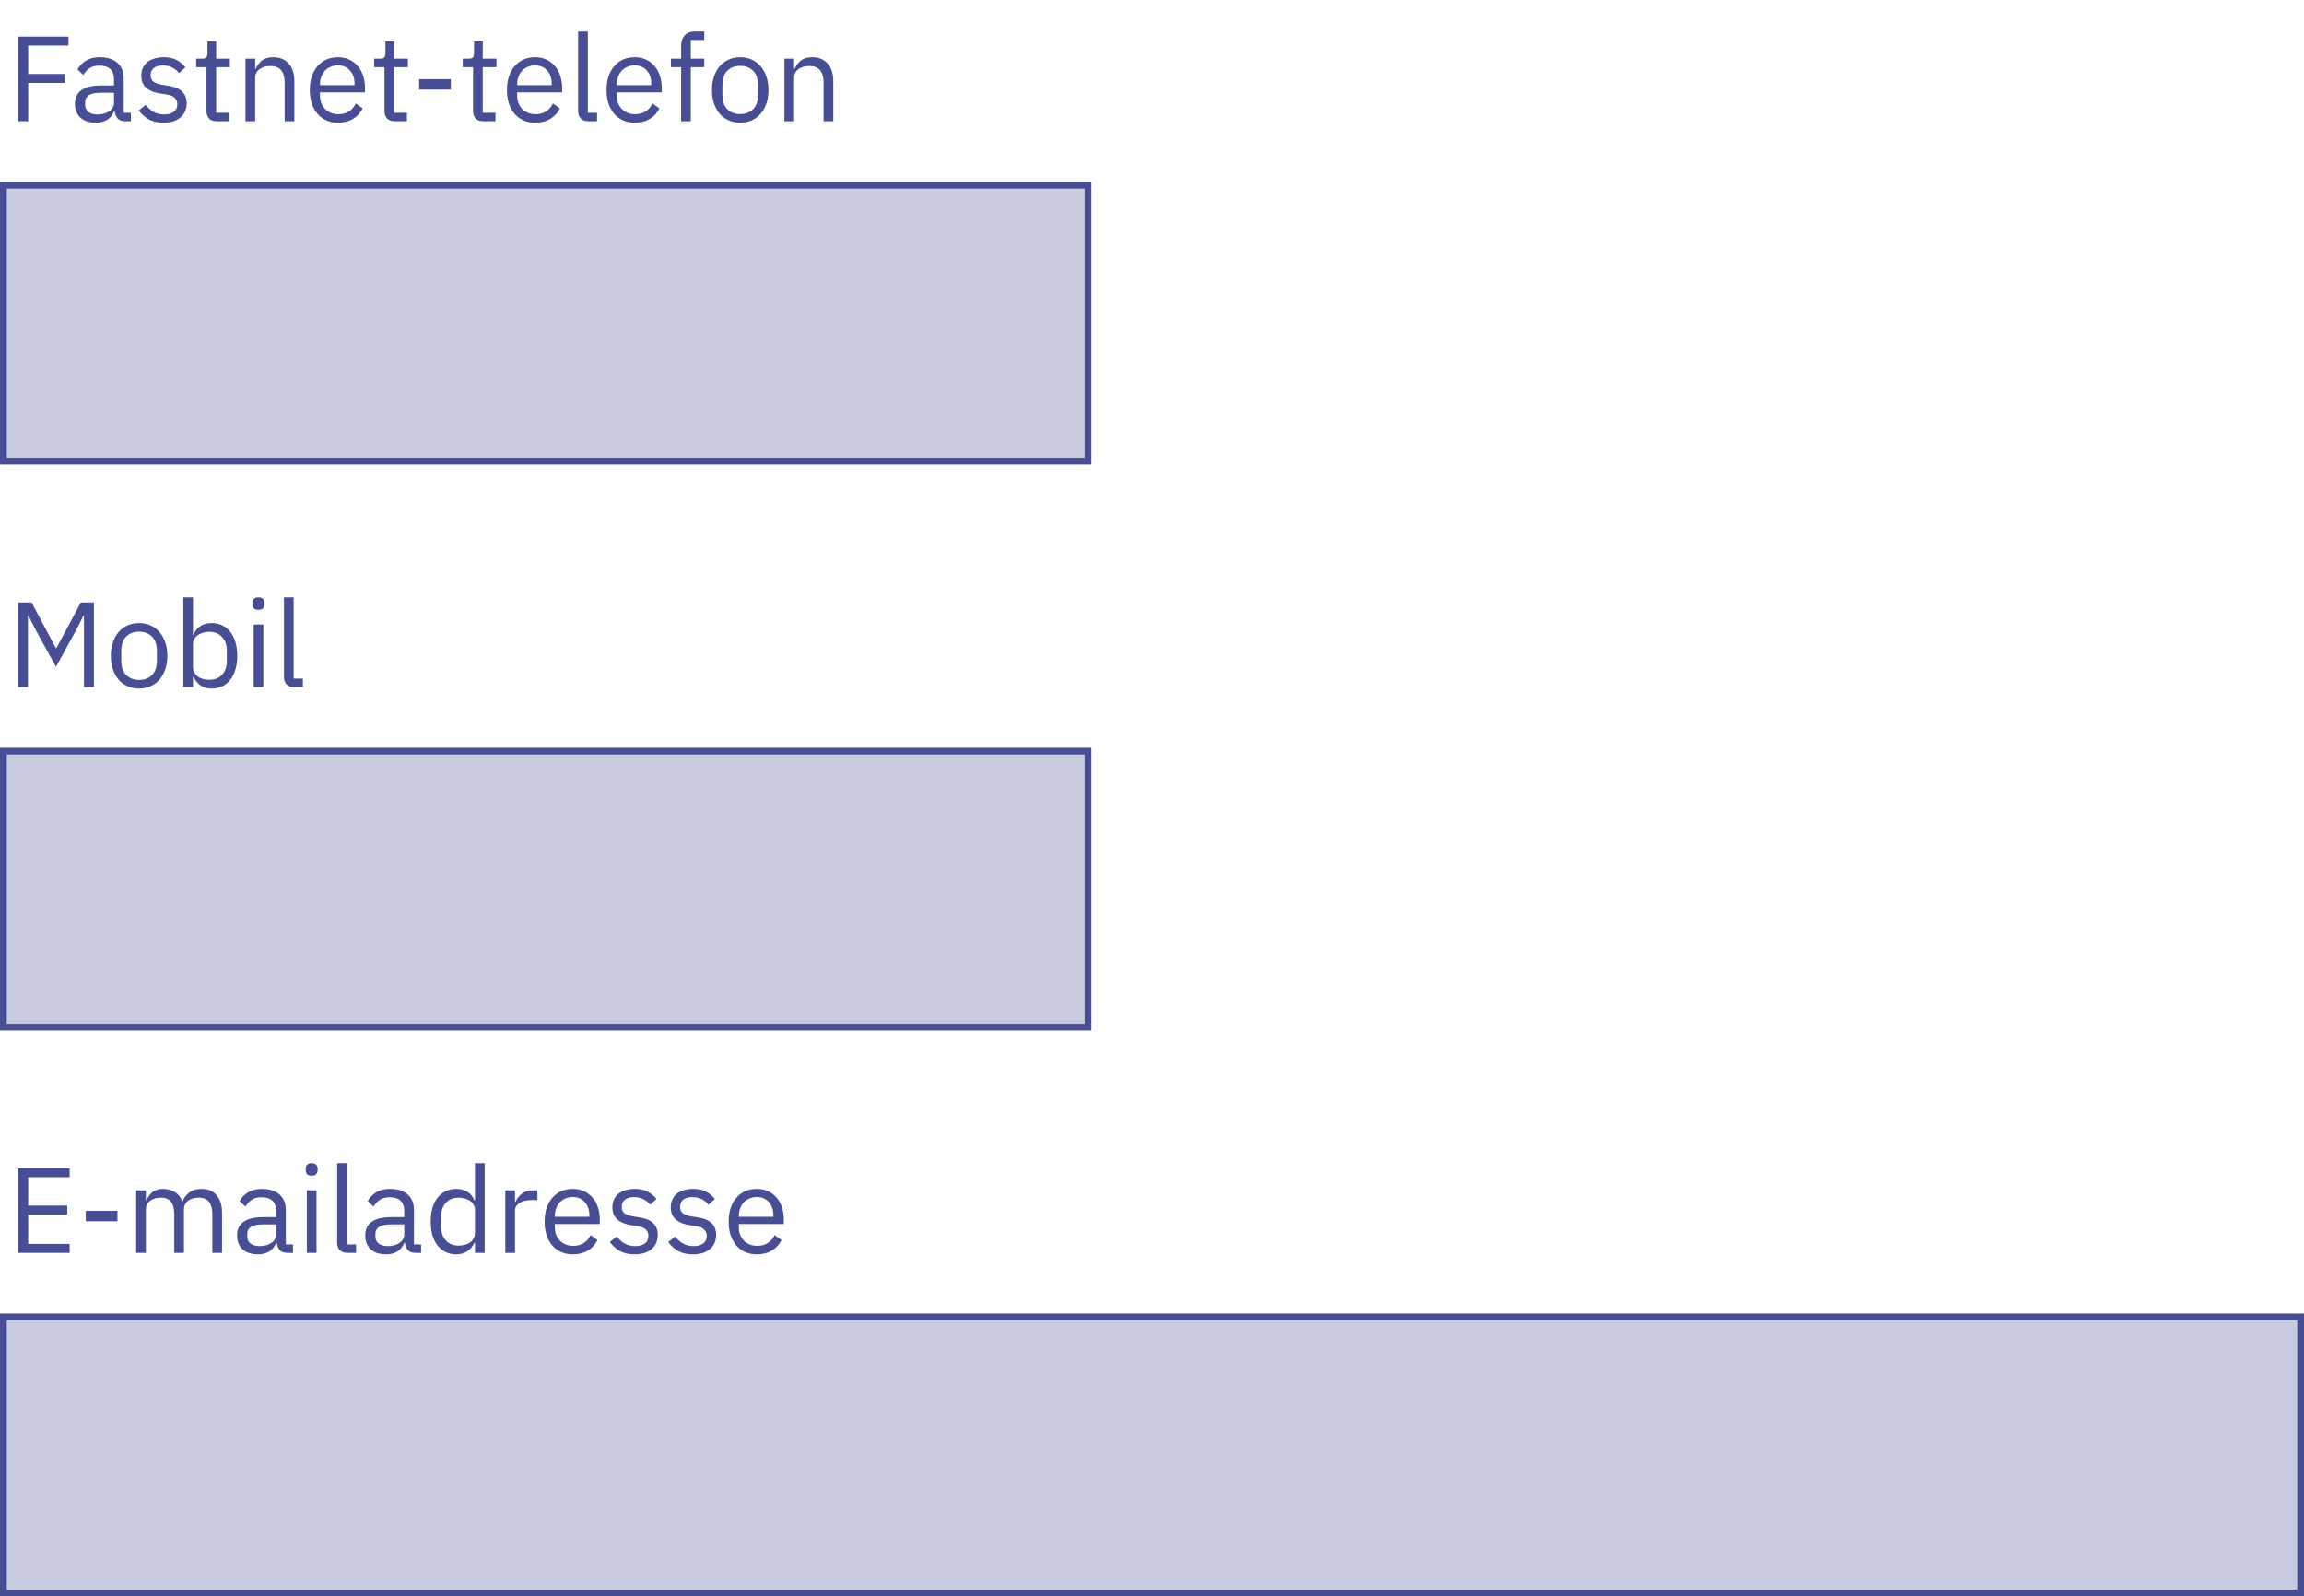 <svg width="342" height="237" viewBox="0 0 342 237" fill="none" xmlns="http://www.w3.org/2000/svg">
<path d="M161.5 111.5H0.5V152.5H161.5V111.5Z" fill="#C8CADF" stroke="#474E95"/>
<path d="M161.5 27.5H0.5V68.5H161.5V27.5Z" fill="#C8CADF" stroke="#474E95"/>
<path d="M12.466 91.416H12.376L11.314 93.522L8.308 98.994L5.302 93.522L4.24 91.416H4.15V102H2.674V89.436H4.69L8.29 96.204H8.38L11.998 89.436H13.942V102H12.466V91.416ZM20.647 102.216C20.023 102.216 19.453 102.102 18.937 101.874C18.421 101.646 17.977 101.322 17.605 100.902C17.245 100.47 16.963 99.96 16.759 99.372C16.555 98.772 16.453 98.1 16.453 97.356C16.453 96.624 16.555 95.958 16.759 95.358C16.963 94.758 17.245 94.248 17.605 93.828C17.977 93.396 18.421 93.066 18.937 92.838C19.453 92.61 20.023 92.496 20.647 92.496C21.271 92.496 21.835 92.61 22.339 92.838C22.855 93.066 23.299 93.396 23.671 93.828C24.043 94.248 24.331 94.758 24.535 95.358C24.739 95.958 24.841 96.624 24.841 97.356C24.841 98.1 24.739 98.772 24.535 99.372C24.331 99.96 24.043 100.47 23.671 100.902C23.299 101.322 22.855 101.646 22.339 101.874C21.835 102.102 21.271 102.216 20.647 102.216ZM20.647 100.938C21.427 100.938 22.063 100.698 22.555 100.218C23.047 99.738 23.293 99.006 23.293 98.022V96.69C23.293 95.706 23.047 94.974 22.555 94.494C22.063 94.014 21.427 93.774 20.647 93.774C19.867 93.774 19.231 94.014 18.739 94.494C18.247 94.974 18.001 95.706 18.001 96.69V98.022C18.001 99.006 18.247 99.738 18.739 100.218C19.231 100.698 19.867 100.938 20.647 100.938ZM27.21 88.68H28.65V94.224H28.722C28.962 93.636 29.31 93.204 29.766 92.928C30.234 92.64 30.792 92.496 31.44 92.496C32.016 92.496 32.538 92.61 33.006 92.838C33.474 93.066 33.87 93.39 34.194 93.81C34.53 94.23 34.782 94.74 34.95 95.34C35.13 95.94 35.22 96.612 35.22 97.356C35.22 98.1 35.13 98.772 34.95 99.372C34.782 99.972 34.53 100.482 34.194 100.902C33.87 101.322 33.474 101.646 33.006 101.874C32.538 102.102 32.016 102.216 31.44 102.216C30.18 102.216 29.274 101.64 28.722 100.488H28.65V102H27.21V88.68ZM31.044 100.92C31.86 100.92 32.502 100.668 32.97 100.164C33.438 99.648 33.672 98.976 33.672 98.148V96.564C33.672 95.736 33.438 95.07 32.97 94.566C32.502 94.05 31.86 93.792 31.044 93.792C30.72 93.792 30.408 93.84 30.108 93.936C29.82 94.02 29.568 94.14 29.352 94.296C29.136 94.452 28.962 94.644 28.83 94.872C28.71 95.088 28.65 95.322 28.65 95.574V99.03C28.65 99.33 28.71 99.6 28.83 99.84C28.962 100.068 29.136 100.266 29.352 100.434C29.568 100.59 29.82 100.71 30.108 100.794C30.408 100.878 30.72 100.92 31.044 100.92ZM38.371 90.534C38.059 90.534 37.831 90.462 37.687 90.318C37.555 90.162 37.489 89.964 37.489 89.724V89.49C37.489 89.25 37.555 89.058 37.687 88.914C37.831 88.758 38.059 88.68 38.371 88.68C38.683 88.68 38.905 88.758 39.037 88.914C39.181 89.058 39.253 89.25 39.253 89.49V89.724C39.253 89.964 39.181 90.162 39.037 90.318C38.905 90.462 38.683 90.534 38.371 90.534ZM37.651 92.712H39.091V102H37.651V92.712ZM43.681 102C43.177 102 42.793 101.862 42.529 101.586C42.277 101.298 42.151 100.938 42.151 100.506V88.68H43.591V100.74H44.959V102H43.681Z" fill="#474E95"/>
<path d="M2.674 186V173.436H10.342V174.768H4.186V178.98H9.982V180.312H4.186V184.668H10.342V186H2.674ZM12.736 181.302V179.754H17.434V181.302H12.736ZM20.214 186V176.712H21.654V178.224H21.726C21.834 177.984 21.954 177.762 22.086 177.558C22.23 177.342 22.398 177.156 22.59 177C22.794 176.844 23.028 176.724 23.292 176.64C23.556 176.544 23.868 176.496 24.228 176.496C24.84 176.496 25.404 176.646 25.92 176.946C26.436 177.234 26.82 177.714 27.072 178.386H27.108C27.276 177.882 27.588 177.444 28.044 177.072C28.512 176.688 29.142 176.496 29.934 176.496C30.882 176.496 31.62 176.808 32.148 177.432C32.688 178.044 32.958 178.914 32.958 180.042V186H31.518V180.294C31.518 179.466 31.356 178.842 31.032 178.422C30.708 178.002 30.192 177.792 29.484 177.792C29.196 177.792 28.92 177.828 28.656 177.9C28.404 177.972 28.176 178.08 27.972 178.224C27.768 178.368 27.606 178.554 27.486 178.782C27.366 178.998 27.306 179.256 27.306 179.556V186H25.866V180.294C25.866 179.466 25.704 178.842 25.38 178.422C25.056 178.002 24.552 177.792 23.868 177.792C23.58 177.792 23.304 177.828 23.04 177.9C22.776 177.972 22.542 178.08 22.338 178.224C22.134 178.368 21.966 178.554 21.834 178.782C21.714 178.998 21.654 179.256 21.654 179.556V186H20.214ZM42.678 186C42.138 186 41.748 185.856 41.508 185.568C41.28 185.28 41.136 184.92 41.076 184.488H40.986C40.782 185.064 40.446 185.496 39.978 185.784C39.51 186.072 38.952 186.216 38.304 186.216C37.32 186.216 36.552 185.964 36 185.46C35.46 184.956 35.19 184.272 35.19 183.408C35.19 182.532 35.508 181.86 36.144 181.392C36.792 180.924 37.794 180.69 39.15 180.69H40.986V179.772C40.986 179.112 40.806 178.608 40.446 178.26C40.086 177.912 39.534 177.738 38.79 177.738C38.226 177.738 37.752 177.864 37.368 178.116C36.996 178.368 36.684 178.704 36.432 179.124L35.568 178.314C35.82 177.81 36.222 177.384 36.774 177.036C37.326 176.676 38.022 176.496 38.862 176.496C39.99 176.496 40.866 176.772 41.49 177.324C42.114 177.876 42.426 178.644 42.426 179.628V184.74H43.488V186H42.678ZM38.538 184.992C38.898 184.992 39.228 184.95 39.528 184.866C39.828 184.782 40.086 184.662 40.302 184.506C40.518 184.35 40.686 184.17 40.806 183.966C40.926 183.762 40.986 183.54 40.986 183.3V181.77H39.078C38.25 181.77 37.644 181.89 37.26 182.13C36.888 182.37 36.702 182.718 36.702 183.174V183.552C36.702 184.008 36.864 184.362 37.188 184.614C37.524 184.866 37.974 184.992 38.538 184.992ZM46.264 174.534C45.952 174.534 45.724 174.462 45.58 174.318C45.448 174.162 45.382 173.964 45.382 173.724V173.49C45.382 173.25 45.448 173.058 45.58 172.914C45.724 172.758 45.952 172.68 46.264 172.68C46.576 172.68 46.798 172.758 46.93 172.914C47.074 173.058 47.146 173.25 47.146 173.49V173.724C47.146 173.964 47.074 174.162 46.93 174.318C46.798 174.462 46.576 174.534 46.264 174.534ZM45.544 176.712H46.984V186H45.544V176.712ZM51.574 186C51.07 186 50.686 185.862 50.422 185.586C50.17 185.298 50.044 184.938 50.044 184.506V172.68H51.484V184.74H52.852V186H51.574ZM61.698 186C61.158 186 60.768 185.856 60.528 185.568C60.3 185.28 60.156 184.92 60.096 184.488H60.006C59.802 185.064 59.466 185.496 58.998 185.784C58.53 186.072 57.972 186.216 57.324 186.216C56.34 186.216 55.572 185.964 55.02 185.46C54.48 184.956 54.21 184.272 54.21 183.408C54.21 182.532 54.528 181.86 55.164 181.392C55.812 180.924 56.814 180.69 58.17 180.69H60.006V179.772C60.006 179.112 59.826 178.608 59.466 178.26C59.106 177.912 58.554 177.738 57.81 177.738C57.246 177.738 56.772 177.864 56.388 178.116C56.016 178.368 55.704 178.704 55.452 179.124L54.588 178.314C54.84 177.81 55.242 177.384 55.794 177.036C56.346 176.676 57.042 176.496 57.882 176.496C59.01 176.496 59.886 176.772 60.51 177.324C61.134 177.876 61.446 178.644 61.446 179.628V184.74H62.508V186H61.698ZM57.558 184.992C57.918 184.992 58.248 184.95 58.548 184.866C58.848 184.782 59.106 184.662 59.322 184.506C59.538 184.35 59.706 184.17 59.826 183.966C59.946 183.762 60.006 183.54 60.006 183.3V181.77H58.098C57.27 181.77 56.664 181.89 56.28 182.13C55.908 182.37 55.722 182.718 55.722 183.174V183.552C55.722 184.008 55.884 184.362 56.208 184.614C56.544 184.866 56.994 184.992 57.558 184.992ZM70.503 184.488H70.431C69.867 185.64 68.961 186.216 67.713 186.216C67.137 186.216 66.615 186.102 66.147 185.874C65.679 185.646 65.277 185.322 64.941 184.902C64.617 184.482 64.365 183.972 64.185 183.372C64.017 182.772 63.933 182.1 63.933 181.356C63.933 180.612 64.017 179.94 64.185 179.34C64.365 178.74 64.617 178.23 64.941 177.81C65.277 177.39 65.679 177.066 66.147 176.838C66.615 176.61 67.137 176.496 67.713 176.496C68.361 176.496 68.913 176.64 69.369 176.928C69.837 177.204 70.191 177.636 70.431 178.224H70.503V172.68H71.943V186H70.503V184.488ZM68.109 184.92C68.433 184.92 68.739 184.878 69.027 184.794C69.327 184.71 69.585 184.59 69.801 184.434C70.017 184.266 70.185 184.068 70.305 183.84C70.437 183.6 70.503 183.33 70.503 183.03V179.574C70.503 179.322 70.437 179.088 70.305 178.872C70.185 178.644 70.017 178.452 69.801 178.296C69.585 178.14 69.327 178.02 69.027 177.936C68.739 177.84 68.433 177.792 68.109 177.792C67.293 177.792 66.651 178.05 66.183 178.566C65.715 179.07 65.481 179.736 65.481 180.564V182.148C65.481 182.976 65.715 183.648 66.183 184.164C66.651 184.668 67.293 184.92 68.109 184.92ZM75.005 186V176.712H76.445V178.422H76.535C76.703 177.978 77.003 177.582 77.435 177.234C77.867 176.886 78.461 176.712 79.217 176.712H79.775V178.152H78.929C78.149 178.152 77.537 178.302 77.093 178.602C76.661 178.89 76.445 179.256 76.445 179.7V186H75.005ZM85.018 186.216C84.382 186.216 83.806 186.102 83.29 185.874C82.786 185.646 82.348 185.322 81.976 184.902C81.616 184.47 81.334 183.96 81.13 183.372C80.938 182.772 80.842 182.1 80.842 181.356C80.842 180.624 80.938 179.958 81.13 179.358C81.334 178.758 81.616 178.248 81.976 177.828C82.348 177.396 82.786 177.066 83.29 176.838C83.806 176.61 84.382 176.496 85.018 176.496C85.642 176.496 86.2 176.61 86.692 176.838C87.184 177.066 87.604 177.384 87.952 177.792C88.3 178.188 88.564 178.662 88.744 179.214C88.936 179.766 89.032 180.372 89.032 181.032V181.716H82.354V182.148C82.354 182.544 82.414 182.916 82.534 183.264C82.666 183.6 82.846 183.894 83.074 184.146C83.314 184.398 83.602 184.596 83.938 184.74C84.286 184.884 84.676 184.956 85.108 184.956C85.696 184.956 86.206 184.818 86.638 184.542C87.082 184.266 87.424 183.87 87.664 183.354L88.69 184.092C88.39 184.728 87.922 185.244 87.286 185.64C86.65 186.024 85.894 186.216 85.018 186.216ZM85.018 177.702C84.622 177.702 84.262 177.774 83.938 177.918C83.614 178.05 83.332 178.242 83.092 178.494C82.864 178.746 82.684 179.046 82.552 179.394C82.42 179.73 82.354 180.102 82.354 180.51V180.636H87.484V180.438C87.484 179.61 87.256 178.95 86.8 178.458C86.356 177.954 85.762 177.702 85.018 177.702ZM94.195 186.216C93.331 186.216 92.605 186.054 92.017 185.73C91.441 185.394 90.943 184.95 90.523 184.398L91.549 183.57C91.909 184.026 92.311 184.38 92.755 184.632C93.199 184.872 93.715 184.992 94.303 184.992C94.915 184.992 95.389 184.86 95.725 184.596C96.073 184.332 96.247 183.96 96.247 183.48C96.247 183.12 96.127 182.814 95.887 182.562C95.659 182.298 95.239 182.118 94.627 182.022L93.889 181.914C93.457 181.854 93.061 181.764 92.701 181.644C92.341 181.512 92.023 181.344 91.747 181.14C91.483 180.924 91.273 180.66 91.117 180.348C90.973 180.036 90.901 179.664 90.901 179.232C90.901 178.776 90.985 178.38 91.153 178.044C91.321 177.696 91.549 177.408 91.837 177.18C92.137 176.952 92.491 176.784 92.899 176.676C93.307 176.556 93.745 176.496 94.213 176.496C94.969 176.496 95.599 176.628 96.103 176.892C96.619 177.156 97.069 177.522 97.453 177.99L96.499 178.854C96.295 178.566 95.995 178.308 95.599 178.08C95.203 177.84 94.705 177.72 94.105 177.72C93.505 177.72 93.049 177.852 92.737 178.116C92.437 178.368 92.287 178.716 92.287 179.16C92.287 179.616 92.437 179.946 92.737 180.15C93.049 180.354 93.493 180.504 94.069 180.6L94.789 180.708C95.821 180.864 96.553 181.164 96.985 181.608C97.417 182.04 97.633 182.61 97.633 183.318C97.633 184.218 97.327 184.926 96.715 185.442C96.103 185.958 95.263 186.216 94.195 186.216ZM102.861 186.216C101.997 186.216 101.271 186.054 100.683 185.73C100.107 185.394 99.609 184.95 99.189 184.398L100.215 183.57C100.575 184.026 100.977 184.38 101.421 184.632C101.865 184.872 102.381 184.992 102.969 184.992C103.581 184.992 104.055 184.86 104.391 184.596C104.739 184.332 104.913 183.96 104.913 183.48C104.913 183.12 104.793 182.814 104.553 182.562C104.325 182.298 103.905 182.118 103.293 182.022L102.555 181.914C102.123 181.854 101.727 181.764 101.367 181.644C101.007 181.512 100.689 181.344 100.413 181.14C100.149 180.924 99.939 180.66 99.783 180.348C99.639 180.036 99.567 179.664 99.567 179.232C99.567 178.776 99.651 178.38 99.819 178.044C99.987 177.696 100.215 177.408 100.503 177.18C100.803 176.952 101.157 176.784 101.565 176.676C101.973 176.556 102.411 176.496 102.879 176.496C103.635 176.496 104.265 176.628 104.769 176.892C105.285 177.156 105.735 177.522 106.119 177.99L105.165 178.854C104.961 178.566 104.661 178.308 104.265 178.08C103.869 177.84 103.371 177.72 102.771 177.72C102.171 177.72 101.715 177.852 101.403 178.116C101.103 178.368 100.953 178.716 100.953 179.16C100.953 179.616 101.103 179.946 101.403 180.15C101.715 180.354 102.159 180.504 102.735 180.6L103.455 180.708C104.487 180.864 105.219 181.164 105.651 181.608C106.083 182.04 106.299 182.61 106.299 183.318C106.299 184.218 105.993 184.926 105.381 185.442C104.769 185.958 103.929 186.216 102.861 186.216ZM112.335 186.216C111.699 186.216 111.123 186.102 110.607 185.874C110.103 185.646 109.665 185.322 109.293 184.902C108.933 184.47 108.651 183.96 108.447 183.372C108.255 182.772 108.159 182.1 108.159 181.356C108.159 180.624 108.255 179.958 108.447 179.358C108.651 178.758 108.933 178.248 109.293 177.828C109.665 177.396 110.103 177.066 110.607 176.838C111.123 176.61 111.699 176.496 112.335 176.496C112.959 176.496 113.517 176.61 114.009 176.838C114.501 177.066 114.921 177.384 115.269 177.792C115.617 178.188 115.881 178.662 116.061 179.214C116.253 179.766 116.349 180.372 116.349 181.032V181.716H109.671V182.148C109.671 182.544 109.731 182.916 109.851 183.264C109.983 183.6 110.163 183.894 110.391 184.146C110.631 184.398 110.919 184.596 111.255 184.74C111.603 184.884 111.993 184.956 112.425 184.956C113.013 184.956 113.523 184.818 113.955 184.542C114.399 184.266 114.741 183.87 114.981 183.354L116.007 184.092C115.707 184.728 115.239 185.244 114.603 185.64C113.967 186.024 113.211 186.216 112.335 186.216ZM112.335 177.702C111.939 177.702 111.579 177.774 111.255 177.918C110.931 178.05 110.649 178.242 110.409 178.494C110.181 178.746 110.001 179.046 109.869 179.394C109.737 179.73 109.671 180.102 109.671 180.51V180.636H114.801V180.438C114.801 179.61 114.573 178.95 114.117 178.458C113.673 177.954 113.079 177.702 112.335 177.702Z" fill="#474E95"/>
<path d="M341.5 195.5H0.5V236.5H341.5V195.5Z" fill="#C8CADF" stroke="#474E95"/>
<path d="M2.674 18V5.436H10.162V6.768H4.186V10.98H9.64V12.312H4.186V18H2.674ZM18.614 18C18.074 18 17.684 17.856 17.444 17.568C17.216 17.28 17.072 16.92 17.012 16.488H16.922C16.718 17.064 16.382 17.496 15.914 17.784C15.446 18.072 14.888 18.216 14.24 18.216C13.256 18.216 12.488 17.964 11.936 17.46C11.396 16.956 11.126 16.272 11.126 15.408C11.126 14.532 11.444 13.86 12.08 13.392C12.728 12.924 13.73 12.69 15.086 12.69H16.922V11.772C16.922 11.112 16.742 10.608 16.382 10.26C16.022 9.912 15.47 9.738 14.726 9.738C14.162 9.738 13.688 9.864 13.304 10.116C12.932 10.368 12.62 10.704 12.368 11.124L11.504 10.314C11.756 9.81 12.158 9.384 12.71 9.036C13.262 8.676 13.958 8.496 14.798 8.496C15.926 8.496 16.802 8.772 17.426 9.324C18.05 9.876 18.362 10.644 18.362 11.628V16.74H19.424V18H18.614ZM14.474 16.992C14.834 16.992 15.164 16.95 15.464 16.866C15.764 16.782 16.022 16.662 16.238 16.506C16.454 16.35 16.622 16.17 16.742 15.966C16.862 15.762 16.922 15.54 16.922 15.3V13.77H15.014C14.186 13.77 13.58 13.89 13.196 14.13C12.824 14.37 12.638 14.718 12.638 15.174V15.552C12.638 16.008 12.8 16.362 13.124 16.614C13.46 16.866 13.91 16.992 14.474 16.992ZM24.269 18.216C23.405 18.216 22.679 18.054 22.091 17.73C21.515 17.394 21.017 16.95 20.597 16.398L21.623 15.57C21.983 16.026 22.385 16.38 22.829 16.632C23.273 16.872 23.789 16.992 24.377 16.992C24.989 16.992 25.463 16.86 25.799 16.596C26.147 16.332 26.321 15.96 26.321 15.48C26.321 15.12 26.201 14.814 25.961 14.562C25.733 14.298 25.313 14.118 24.701 14.022L23.963 13.914C23.531 13.854 23.135 13.764 22.775 13.644C22.415 13.512 22.097 13.344 21.821 13.14C21.557 12.924 21.347 12.66 21.191 12.348C21.047 12.036 20.975 11.664 20.975 11.232C20.975 10.776 21.059 10.38 21.227 10.044C21.395 9.696 21.623 9.408 21.911 9.18C22.211 8.952 22.565 8.784 22.973 8.676C23.381 8.556 23.819 8.496 24.287 8.496C25.043 8.496 25.673 8.628 26.177 8.892C26.693 9.156 27.143 9.522 27.527 9.99L26.573 10.854C26.369 10.566 26.069 10.308 25.673 10.08C25.277 9.84 24.779 9.72 24.179 9.72C23.579 9.72 23.123 9.852 22.811 10.116C22.511 10.368 22.361 10.716 22.361 11.16C22.361 11.616 22.511 11.946 22.811 12.15C23.123 12.354 23.567 12.504 24.143 12.6L24.863 12.708C25.895 12.864 26.627 13.164 27.059 13.608C27.491 14.04 27.707 14.61 27.707 15.318C27.707 16.218 27.401 16.926 26.789 17.442C26.177 17.958 25.337 18.216 24.269 18.216ZM32.18 18C31.676 18 31.292 17.862 31.028 17.586C30.776 17.298 30.65 16.926 30.65 16.47V9.972H29.12V8.712H29.984C30.296 8.712 30.506 8.652 30.614 8.532C30.734 8.4 30.794 8.178 30.794 7.866V6.138H32.09V8.712H34.124V9.972H32.09V16.74H33.98V18H32.18ZM36.438 18V8.712H37.878V10.224H37.95C38.178 9.696 38.496 9.276 38.904 8.964C39.324 8.652 39.882 8.496 40.578 8.496C41.538 8.496 42.294 8.808 42.846 9.432C43.41 10.044 43.692 10.914 43.692 12.042V18H42.252V12.294C42.252 10.626 41.55 9.792 40.146 9.792C39.858 9.792 39.576 9.828 39.3 9.9C39.036 9.972 38.796 10.08 38.58 10.224C38.364 10.368 38.19 10.554 38.058 10.782C37.938 10.998 37.878 11.256 37.878 11.556V18H36.438ZM50.161 18.216C49.525 18.216 48.949 18.102 48.433 17.874C47.929 17.646 47.491 17.322 47.119 16.902C46.759 16.47 46.477 15.96 46.273 15.372C46.081 14.772 45.985 14.1 45.985 13.356C45.985 12.624 46.081 11.958 46.273 11.358C46.477 10.758 46.759 10.248 47.119 9.828C47.491 9.396 47.929 9.066 48.433 8.838C48.949 8.61 49.525 8.496 50.161 8.496C50.785 8.496 51.343 8.61 51.835 8.838C52.327 9.066 52.747 9.384 53.095 9.792C53.443 10.188 53.707 10.662 53.887 11.214C54.079 11.766 54.175 12.372 54.175 13.032V13.716H47.497V14.148C47.497 14.544 47.557 14.916 47.677 15.264C47.809 15.6 47.989 15.894 48.217 16.146C48.457 16.398 48.745 16.596 49.081 16.74C49.429 16.884 49.819 16.956 50.251 16.956C50.839 16.956 51.349 16.818 51.781 16.542C52.225 16.266 52.567 15.87 52.807 15.354L53.833 16.092C53.533 16.728 53.065 17.244 52.429 17.64C51.793 18.024 51.037 18.216 50.161 18.216ZM50.161 9.702C49.765 9.702 49.405 9.774 49.081 9.918C48.757 10.05 48.475 10.242 48.235 10.494C48.007 10.746 47.827 11.046 47.695 11.394C47.563 11.73 47.497 12.102 47.497 12.51V12.636H52.627V12.438C52.627 11.61 52.399 10.95 51.943 10.458C51.499 9.954 50.905 9.702 50.161 9.702ZM58.6 18C58.096 18 57.712 17.862 57.448 17.586C57.196 17.298 57.07 16.926 57.07 16.47V9.972H55.54V8.712H56.404C56.716 8.712 56.926 8.652 57.034 8.532C57.154 8.4 57.214 8.178 57.214 7.866V6.138H58.51V8.712H60.544V9.972H58.51V16.74H60.4V18H58.6ZM62.219 13.302V11.754H66.917V13.302H62.219ZM71.748 18C71.244 18 70.86 17.862 70.596 17.586C70.344 17.298 70.218 16.926 70.218 16.47V9.972H68.688V8.712H69.552C69.864 8.712 70.074 8.652 70.182 8.532C70.302 8.4 70.362 8.178 70.362 7.866V6.138H71.658V8.712H73.692V9.972H71.658V16.74H73.548V18H71.748ZM79.428 18.216C78.792 18.216 78.216 18.102 77.7 17.874C77.196 17.646 76.758 17.322 76.386 16.902C76.026 16.47 75.744 15.96 75.54 15.372C75.348 14.772 75.252 14.1 75.252 13.356C75.252 12.624 75.348 11.958 75.54 11.358C75.744 10.758 76.026 10.248 76.386 9.828C76.758 9.396 77.196 9.066 77.7 8.838C78.216 8.61 78.792 8.496 79.428 8.496C80.052 8.496 80.61 8.61 81.102 8.838C81.594 9.066 82.014 9.384 82.362 9.792C82.71 10.188 82.974 10.662 83.154 11.214C83.346 11.766 83.442 12.372 83.442 13.032V13.716H76.764V14.148C76.764 14.544 76.824 14.916 76.944 15.264C77.076 15.6 77.256 15.894 77.484 16.146C77.724 16.398 78.012 16.596 78.348 16.74C78.696 16.884 79.086 16.956 79.518 16.956C80.106 16.956 80.616 16.818 81.048 16.542C81.492 16.266 81.834 15.87 82.074 15.354L83.1 16.092C82.8 16.728 82.332 17.244 81.696 17.64C81.06 18.024 80.304 18.216 79.428 18.216ZM79.428 9.702C79.032 9.702 78.672 9.774 78.348 9.918C78.024 10.05 77.742 10.242 77.502 10.494C77.274 10.746 77.094 11.046 76.962 11.394C76.83 11.73 76.764 12.102 76.764 12.51V12.636H81.894V12.438C81.894 11.61 81.666 10.95 81.21 10.458C80.766 9.954 80.172 9.702 79.428 9.702ZM87.345 18C86.841 18 86.457 17.862 86.193 17.586C85.941 17.298 85.815 16.938 85.815 16.506V4.68H87.255V16.74H88.623V18H87.345ZM94.212 18.216C93.576 18.216 92.999 18.102 92.484 17.874C91.98 17.646 91.541 17.322 91.169 16.902C90.809 16.47 90.528 15.96 90.323 15.372C90.132 14.772 90.035 14.1 90.035 13.356C90.035 12.624 90.132 11.958 90.323 11.358C90.528 10.758 90.809 10.248 91.169 9.828C91.541 9.396 91.98 9.066 92.484 8.838C92.999 8.61 93.576 8.496 94.212 8.496C94.835 8.496 95.394 8.61 95.885 8.838C96.377 9.066 96.797 9.384 97.145 9.792C97.493 10.188 97.757 10.662 97.938 11.214C98.129 11.766 98.225 12.372 98.225 13.032V13.716H91.547V14.148C91.547 14.544 91.608 14.916 91.728 15.264C91.859 15.6 92.04 15.894 92.267 16.146C92.507 16.398 92.796 16.596 93.132 16.74C93.48 16.884 93.87 16.956 94.302 16.956C94.889 16.956 95.4 16.818 95.832 16.542C96.275 16.266 96.618 15.87 96.858 15.354L97.883 16.092C97.584 16.728 97.115 17.244 96.48 17.64C95.844 18.024 95.088 18.216 94.212 18.216ZM94.212 9.702C93.816 9.702 93.456 9.774 93.132 9.918C92.808 10.05 92.525 10.242 92.285 10.494C92.058 10.746 91.877 11.046 91.746 11.394C91.614 11.73 91.547 12.102 91.547 12.51V12.636H96.677V12.438C96.677 11.61 96.45 10.95 95.993 10.458C95.549 9.954 94.956 9.702 94.212 9.702ZM101.102 9.972H99.59V8.712H101.102V6.84C101.102 6.192 101.27 5.67 101.606 5.274C101.942 4.878 102.452 4.68 103.136 4.68H104.54V5.94H102.542V8.712H104.54V9.972H102.542V18H101.102V9.972ZM109.874 18.216C109.25 18.216 108.68 18.102 108.164 17.874C107.648 17.646 107.204 17.322 106.832 16.902C106.472 16.47 106.19 15.96 105.986 15.372C105.782 14.772 105.68 14.1 105.68 13.356C105.68 12.624 105.782 11.958 105.986 11.358C106.19 10.758 106.472 10.248 106.832 9.828C107.204 9.396 107.648 9.066 108.164 8.838C108.68 8.61 109.25 8.496 109.874 8.496C110.498 8.496 111.062 8.61 111.566 8.838C112.082 9.066 112.526 9.396 112.898 9.828C113.27 10.248 113.558 10.758 113.762 11.358C113.966 11.958 114.068 12.624 114.068 13.356C114.068 14.1 113.966 14.772 113.762 15.372C113.558 15.96 113.27 16.47 112.898 16.902C112.526 17.322 112.082 17.646 111.566 17.874C111.062 18.102 110.498 18.216 109.874 18.216ZM109.874 16.938C110.654 16.938 111.29 16.698 111.782 16.218C112.274 15.738 112.52 15.006 112.52 14.022V12.69C112.52 11.706 112.274 10.974 111.782 10.494C111.29 10.014 110.654 9.774 109.874 9.774C109.094 9.774 108.458 10.014 107.966 10.494C107.474 10.974 107.228 11.706 107.228 12.69V14.022C107.228 15.006 107.474 15.738 107.966 16.218C108.458 16.698 109.094 16.938 109.874 16.938ZM116.436 18V8.712H117.876V10.224H117.948C118.176 9.696 118.494 9.276 118.902 8.964C119.322 8.652 119.88 8.496 120.576 8.496C121.536 8.496 122.292 8.808 122.844 9.432C123.408 10.044 123.69 10.914 123.69 12.042V18H122.25V12.294C122.25 10.626 121.548 9.792 120.144 9.792C119.856 9.792 119.574 9.828 119.298 9.9C119.034 9.972 118.794 10.08 118.578 10.224C118.362 10.368 118.188 10.554 118.056 10.782C117.936 10.998 117.876 11.256 117.876 11.556V18H116.436Z" fill="#474E95"/>
</svg>

